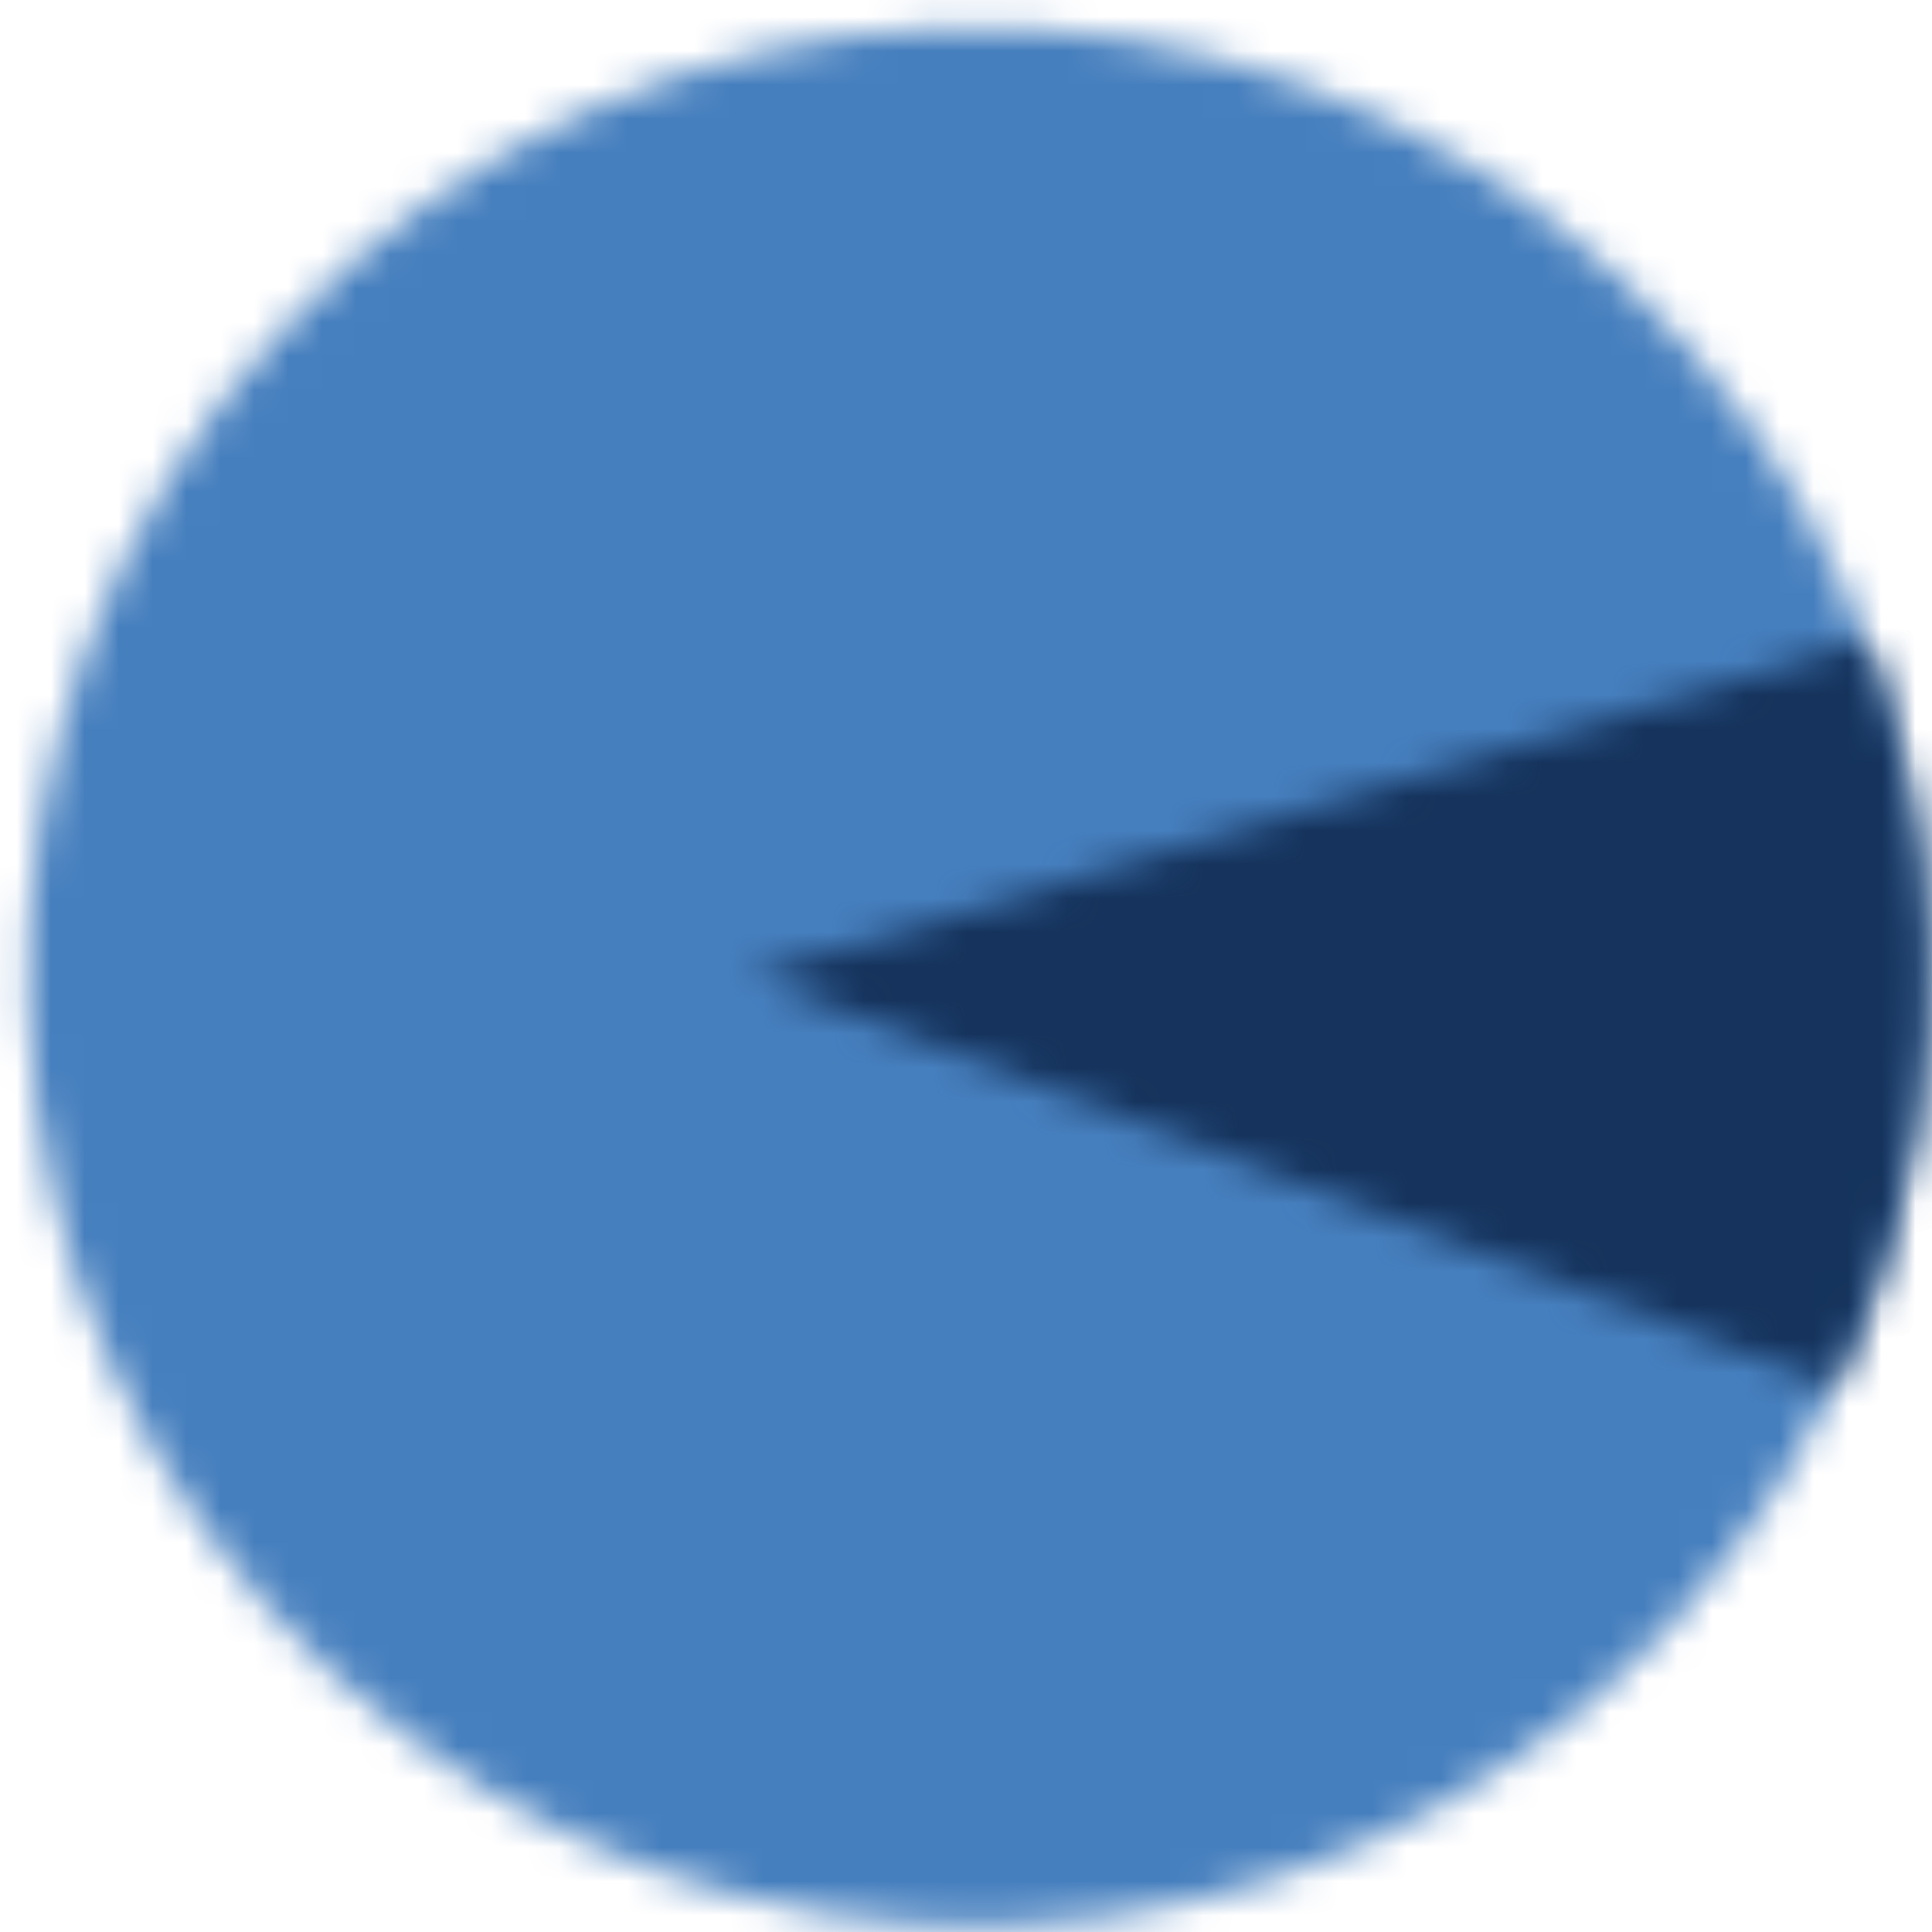 <svg width="57" height="57" xmlns="http://www.w3.org/2000/svg" xmlns:xlink="http://www.w3.org/1999/xlink"><defs><path d="M49.31 47.913c-10.547 11.31-28.265 11.929-39.574 1.382C-1.574 38.749-2.193 21.031 8.354 9.721 18.9-1.588 36.618-2.207 47.928 8.339c11.31 10.547 11.928 28.265 1.382 39.574z" id="a"/><path id="c" d="M.168 15.795L50.731.55l-1.187 33.98z"/></defs><g fill="none" fill-rule="evenodd"><mask id="b" fill="#fff"><use xlink:href="#a"/></mask><path fill="#467FBE" mask="url(#b)" d="M-17.809 30.446l45.012-48.269 48.27 45.012L30.46 75.458z"/><g mask="url(#b)"><g transform="translate(22 13)"><mask id="d" fill="#fff"><use xlink:href="#c"/></mask><path stroke="#979797" fill="#15335C" mask="url(#d)" d="M-5.597 37.607L-4.06-6.366l59.963 2.094-1.535 43.973z"/></g></g></g></svg>